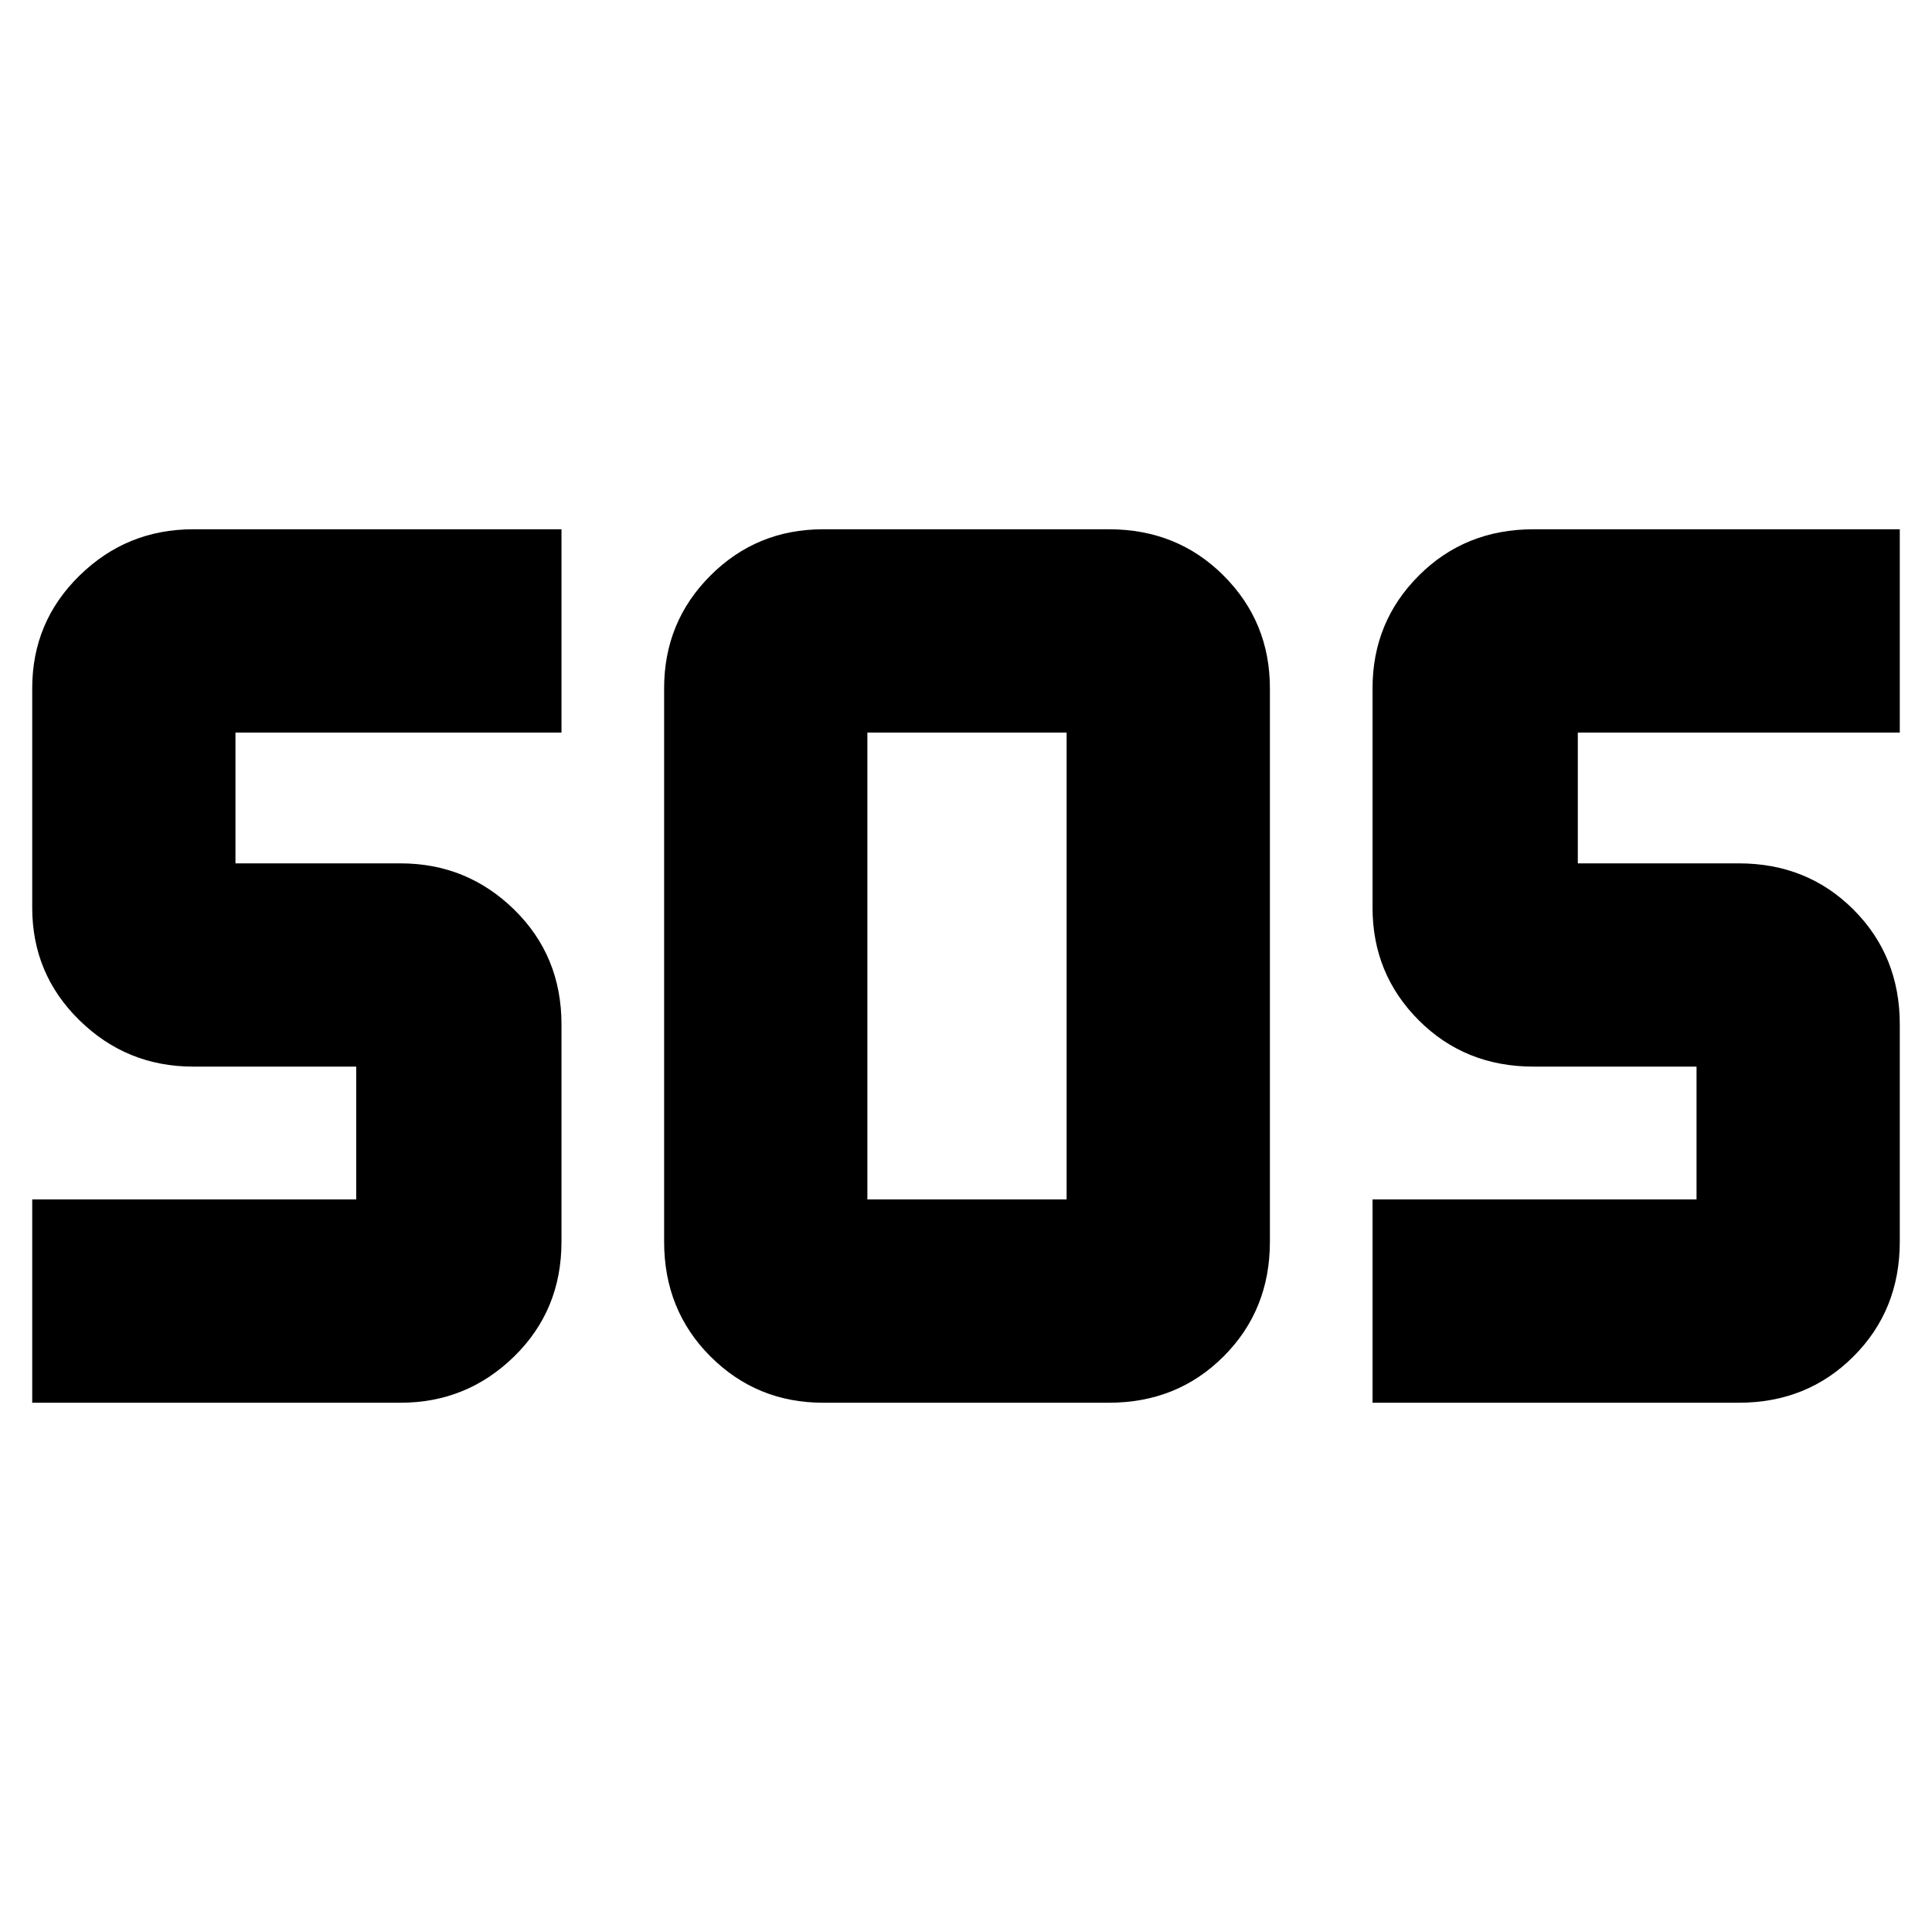 <svg xmlns="http://www.w3.org/2000/svg" height="40" width="40"><path d="M17.042 29.042q-1.375 0-2.334-.959-.958-.958-.958-2.375V14.25q0-1.375.958-2.333.959-.959 2.334-.959h5.916q1.417 0 2.375.959.959.958.959 2.333v11.458q0 1.417-.959 2.375-.958.959-2.375.959Zm-16.375 0v-4.209h6.708v-2.75H4q-1.375 0-2.354-.958-.979-.958-.979-2.333V14.25q0-1.375.979-2.333.979-.959 2.354-.959h7.625v4.209h-6.75v2.708h3.417q1.375 0 2.354.958.979.959.979 2.375v4.5q0 1.417-.979 2.375-.979.959-2.354.959Zm27.75 0v-4.209h6.708v-2.75H31.75q-1.417 0-2.375-.958t-.958-2.333V14.25q0-1.375.958-2.333.958-.959 2.375-.959h7.583v4.209h-6.666v2.708H36q1.417 0 2.375.958.958.959.958 2.375v4.5q0 1.417-.958 2.375-.958.959-2.375.959Zm-10.459-4.209h4.125v-9.666h-4.125v9.666Z"/></svg>